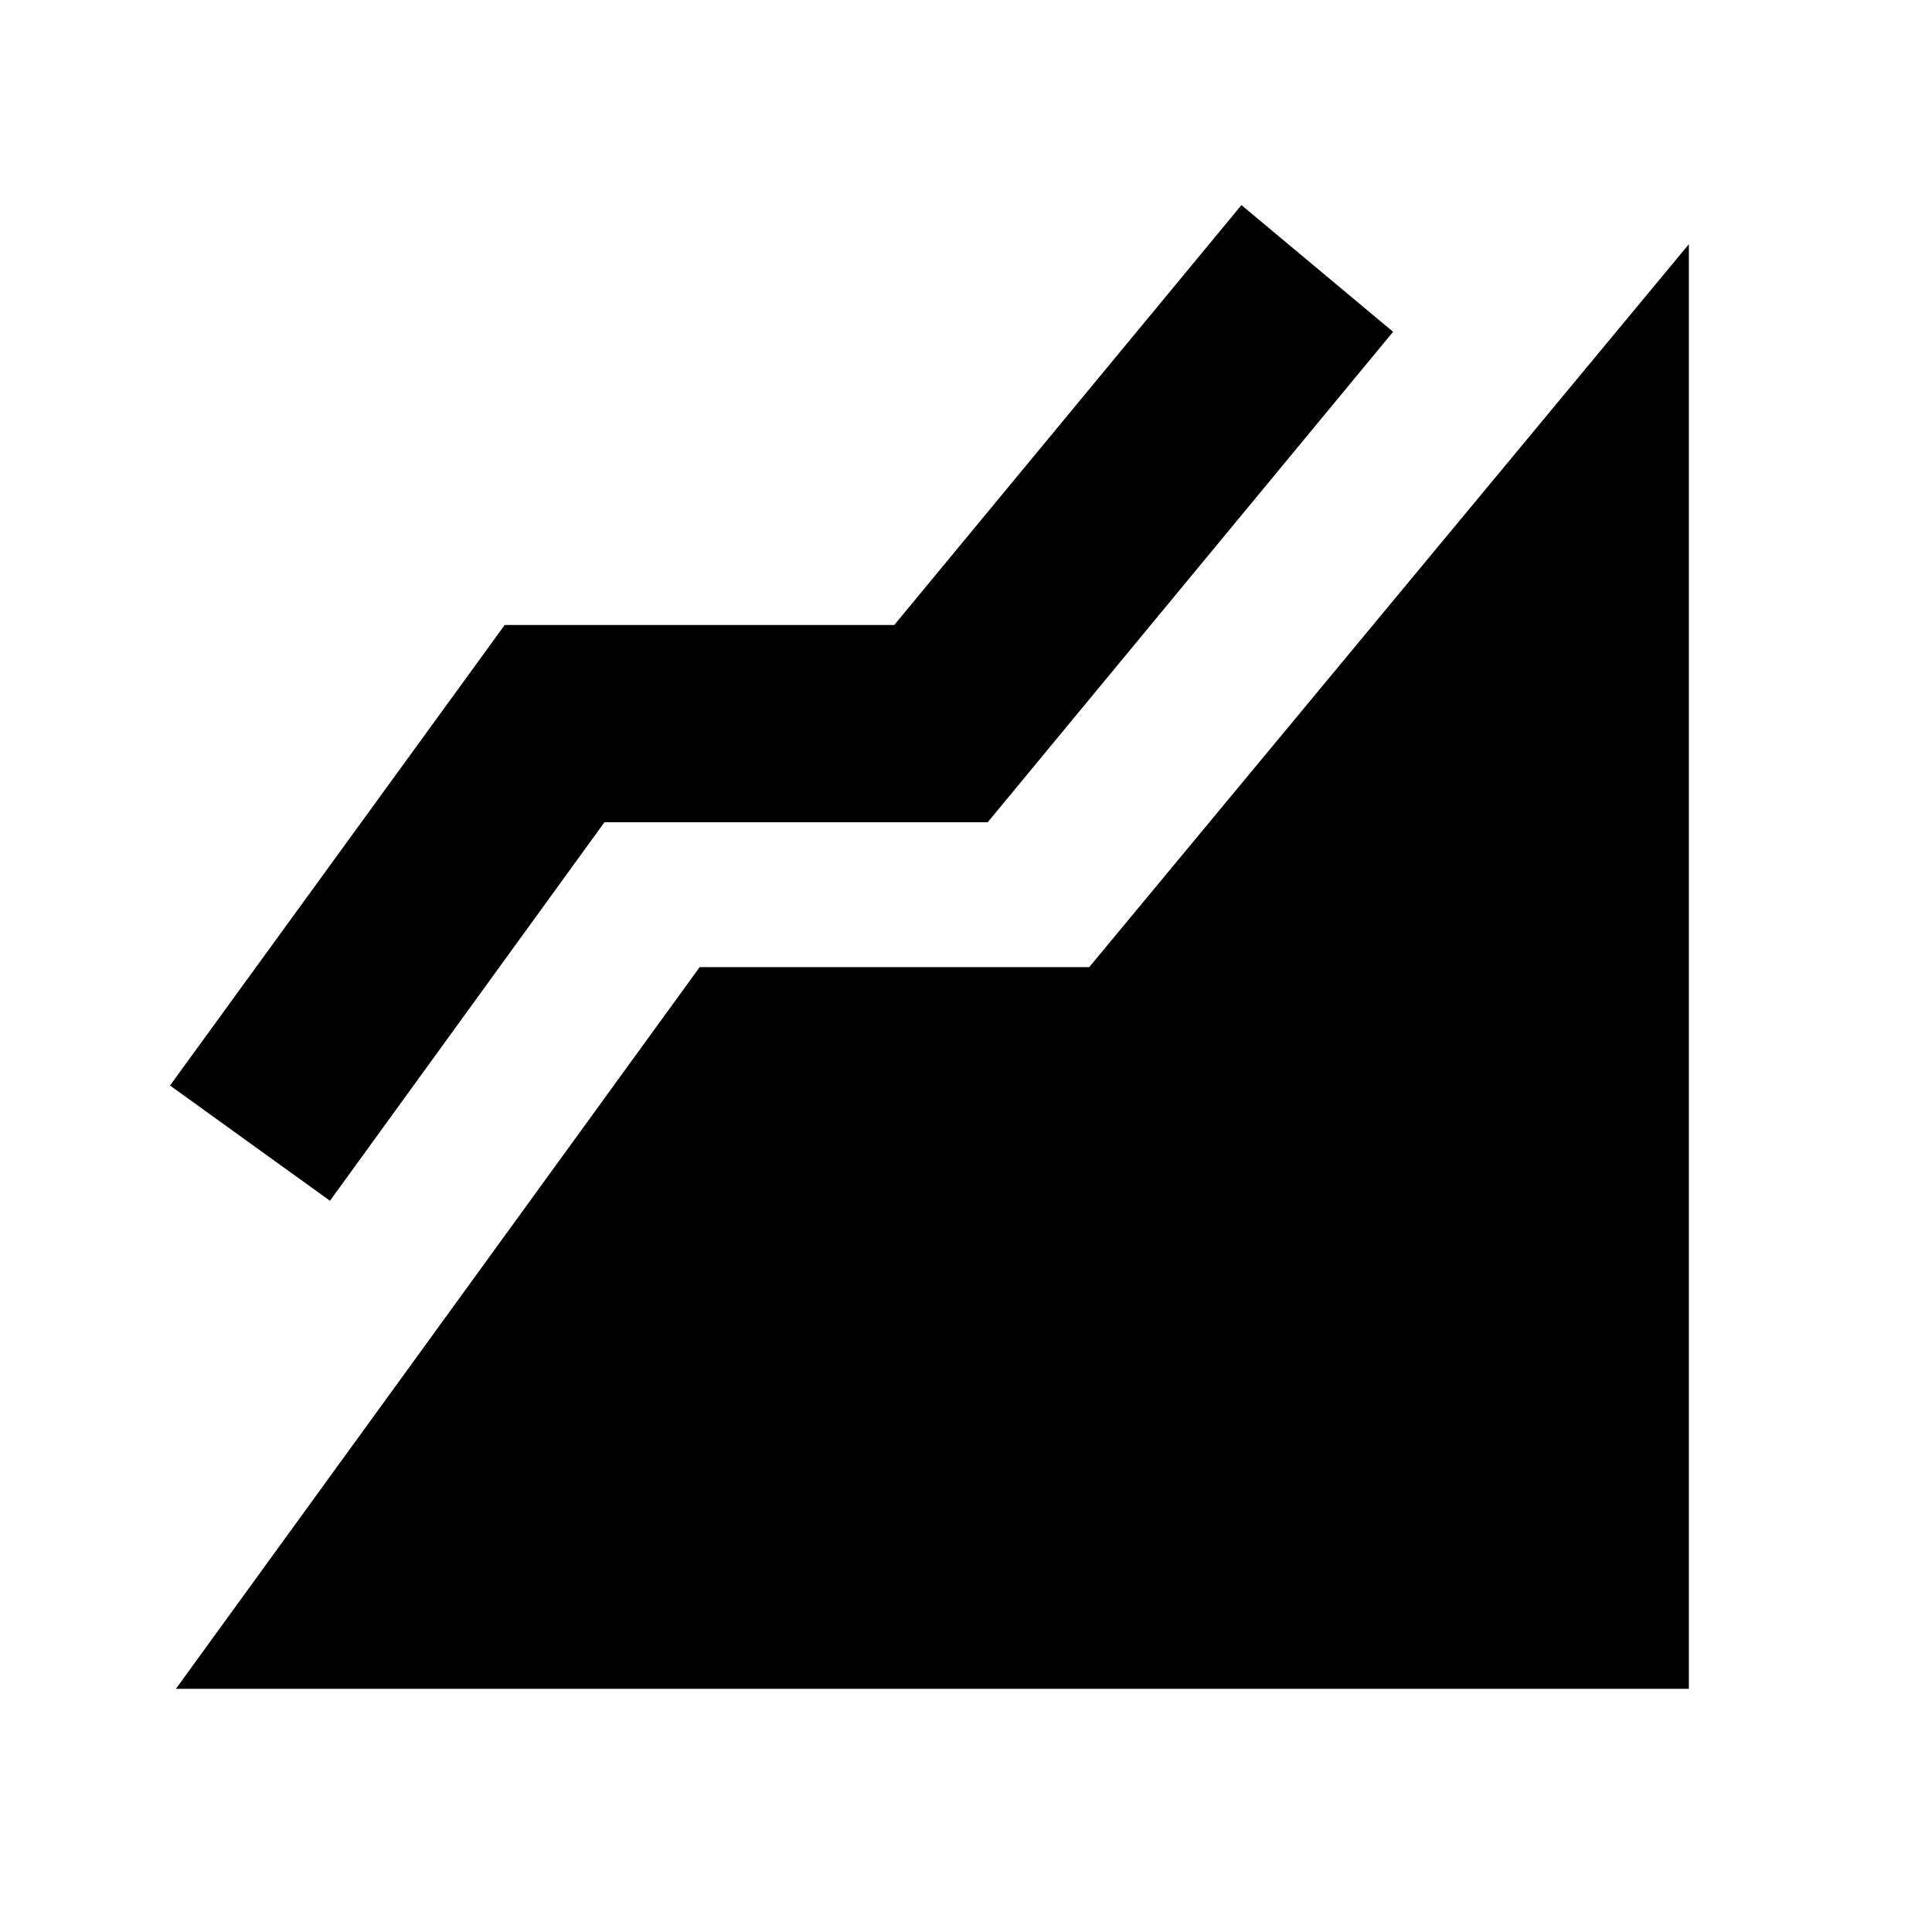 <svg xmlns="http://www.w3.org/2000/svg" height="20" viewBox="0 -960 960 960" width="20"><path d="m87.39-120.82 260.26-358.61h193.57l297.96-359.22v717.83H87.39Zm76.57-242.53-79.48-57.26 166.3-228.83h193.57l172.52-208.65 75.35 62.96-201.44 243.7H300.35L163.96-363.35Z"/></svg>
